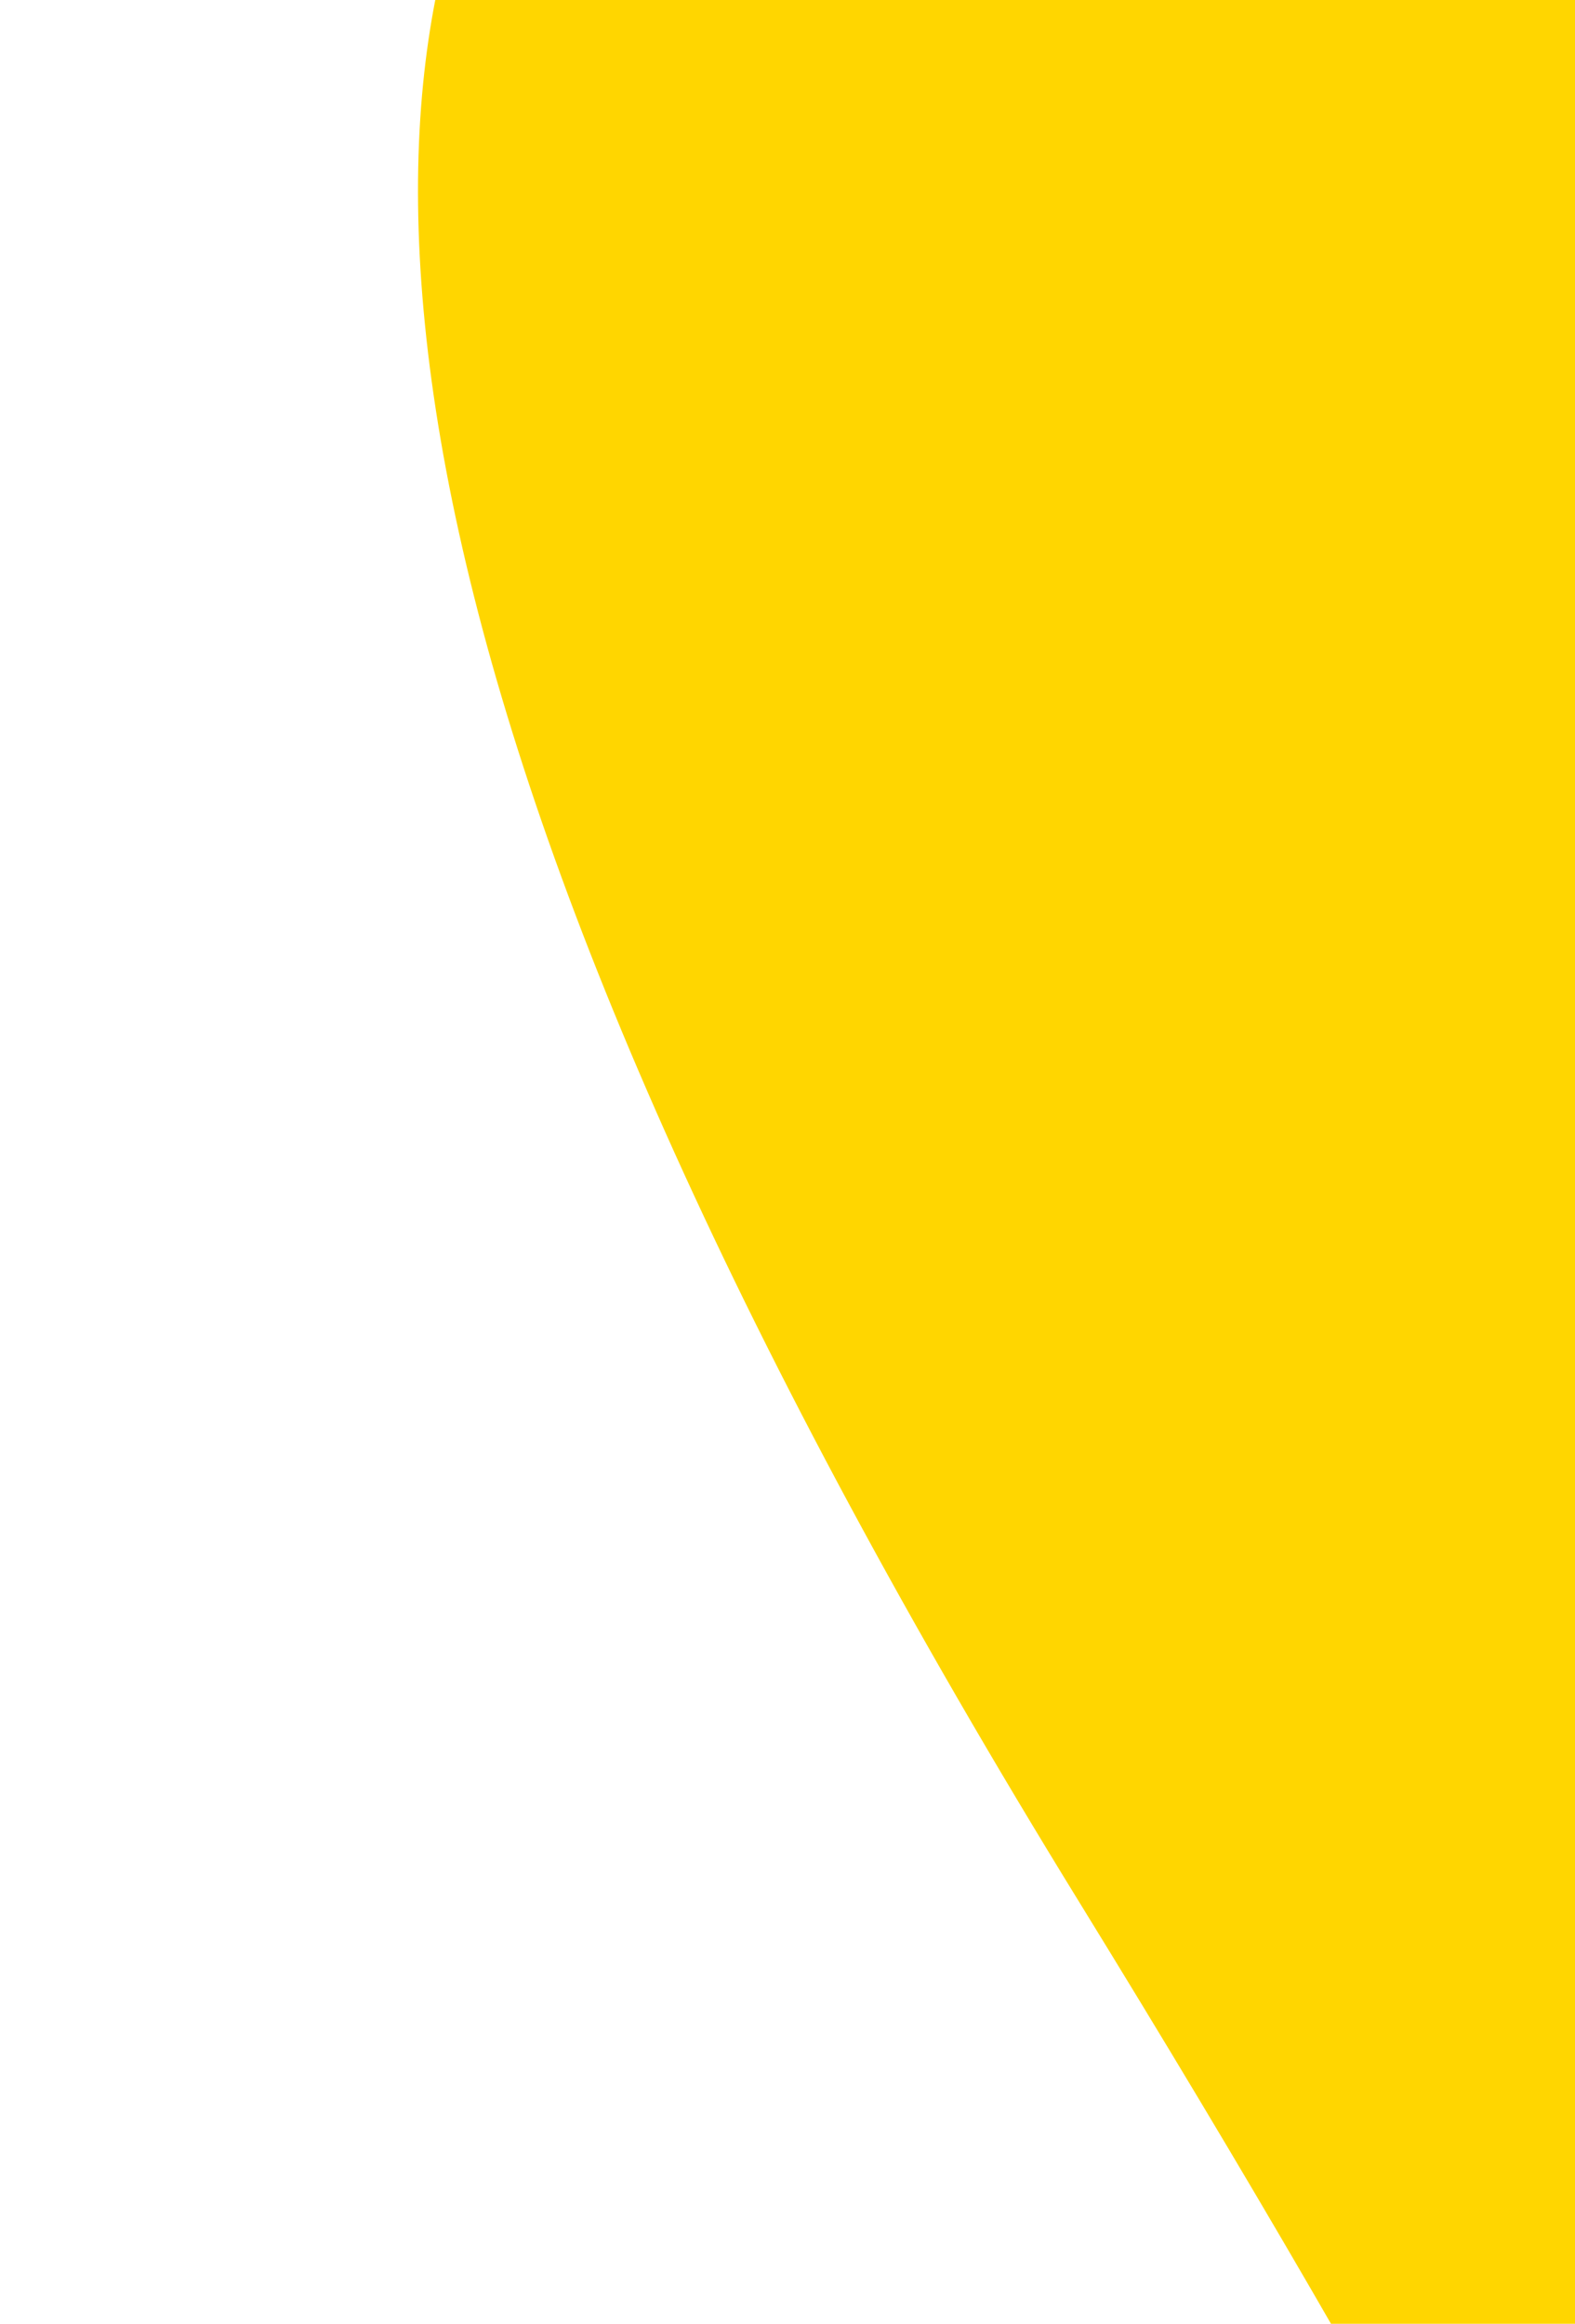 <svg width="341" height="503" viewBox="0 0 160 503" fill="none" xmlns="http://www.w3.org/2000/svg">
<path fill-rule="evenodd" clip-rule="evenodd" d="M712.796 26.101H748.14V688L1021.04 688L1021.04 127.026L1011.04 127.026C939.263 36.072 801.066 -93.189 712.796 26.101ZM606.279 700.035C383.42 904.927 205.192 793.269 143.041 710.038C266.374 810.88 439.041 892.355 143.041 411.52C-152.959 -69.315 78.707 -145.114 228.041 -112.39C269.374 -102.373 323.884 -52.234 379.041 40.876C418.873 108.118 519.102 193.892 606.279 156.272V700.035Z" fill="#FFD600"/>
</svg>
